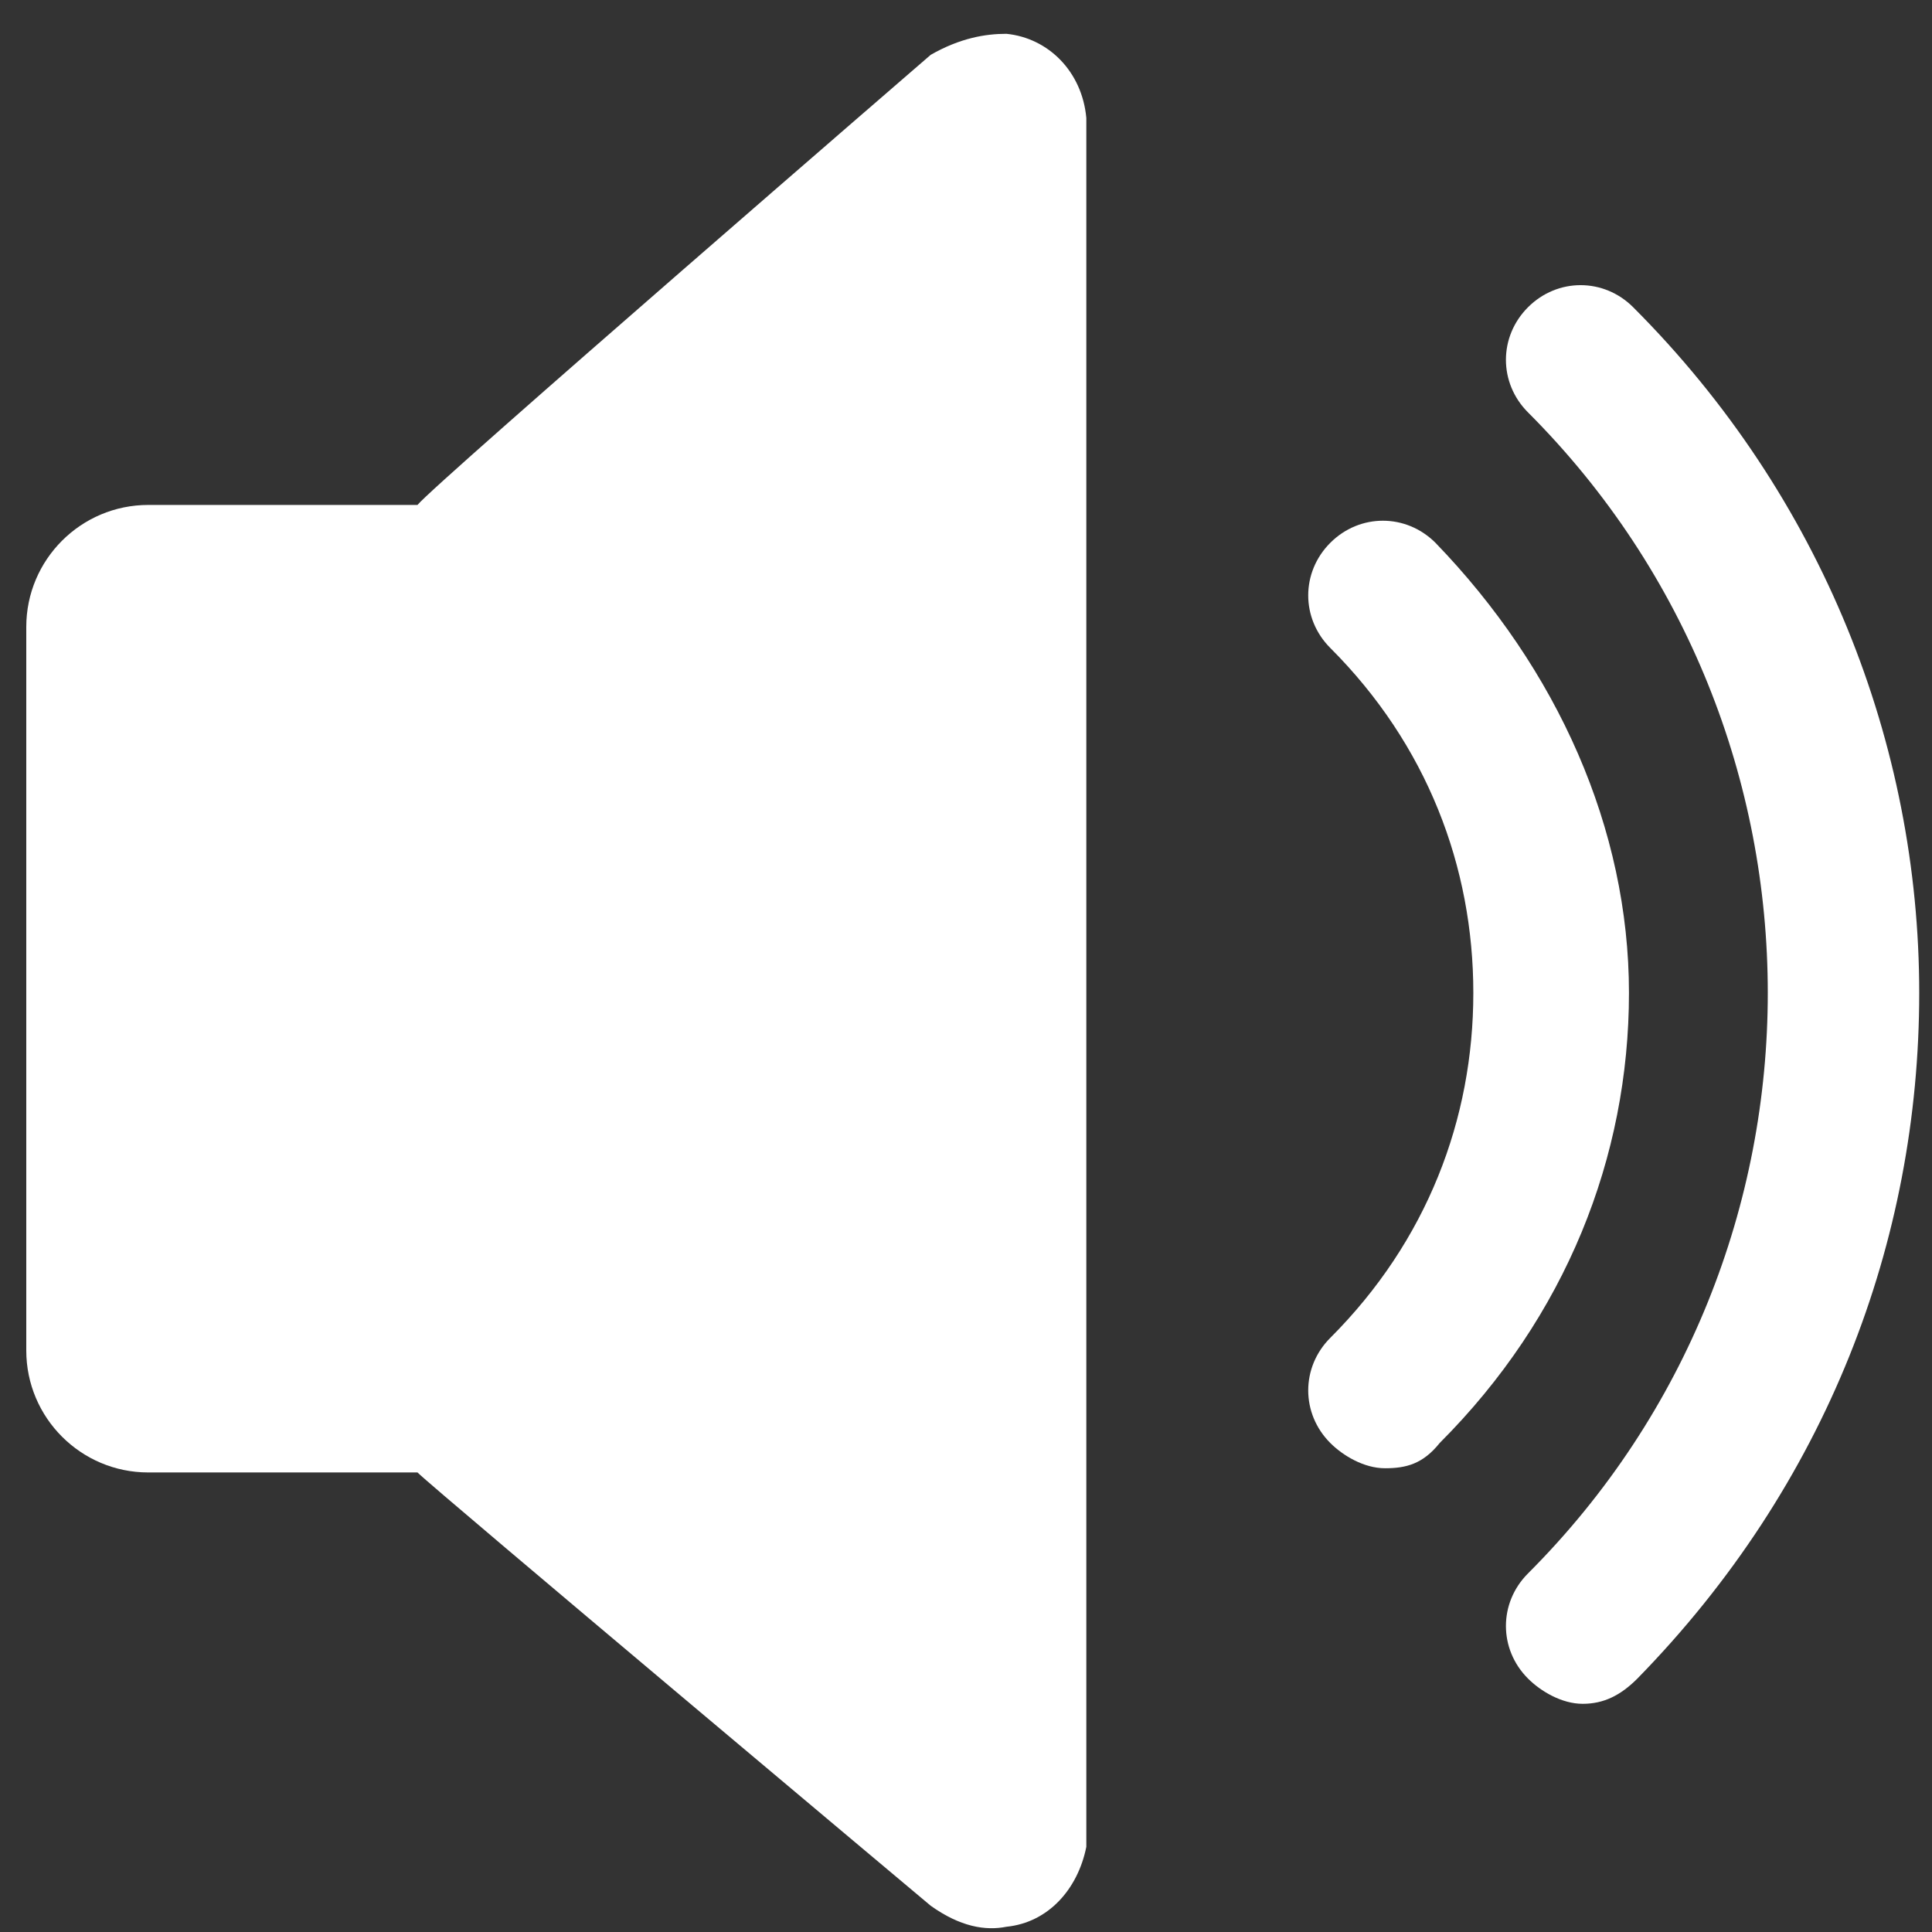 <?xml version="1.0" encoding="UTF-8" standalone="no"?>
<svg
   xmlns:dc="http://purl.org/dc/elements/1.1/"
   xmlns:cc="http://creativecommons.org/ns#"
   xmlns:rdf="http://www.w3.org/1999/02/22-rdf-syntax-ns#"
   xmlns:svg="http://www.w3.org/2000/svg"
   xmlns="http://www.w3.org/2000/svg"
   width="46"
   height="46"
   viewBox="0 0 12.171 12.171"
   version="1.1"
   id="svg8">
  <rect x="0" y="0" width="12.171" height="12.171" fill="#333333" stroke="none"/>
  <defs
     id="defs2" />
  <style
     id="style26"
     type="text/css">
	.st0{fill:#FFFFFF;}
	.st1{fill:#A5A7AA;}
</style>
  <style
     type="text/css"
     id="style26-3">
	.st0{fill:#FFFFFF;}
	.st1{fill:#A5A7AA;}
</style>
  <style
     type="text/css"
     id="style3763">
	.st0{fill:#FFFFFF;}
</style>
  <g
     transform="matrix(0.265,0,0,0.265,-8.447,-4.822)"
     id="XMLID_2_">
	<g
   id="XMLID_3_">
		<path
   style="fill:#ffffff"
   id="XMLID_9_"
   class="st0"
   d="m 66,31.1 c -0.7,-0.7 -1.8,-0.7 -2.5,0 -0.7,0.7 -0.7,1.8 0,2.5 2.3,2.3 3.4,5.2 3.4,8.2 0,3 -1.1,5.9 -3.4,8.2 -0.7,0.7 -0.7,1.8 0,2.5 0.3,0.3 0.8,0.6 1.3,0.6 0.5,0 0.9,-0.1 1.3,-0.6 3,-3 4.5,-6.8 4.5,-10.7 0,-3.9 -1.7,-7.7 -4.6,-10.7 z" />

		<path
   style="fill:#ffffff"
   id="XMLID_8_"
   class="st0"
   d="m 70.7,25.5 c -0.7,-0.7 -1.8,-0.7 -2.5,0 -0.7,0.7 -0.7,1.8 0,2.5 3.8,3.8 5.7,8.8 5.7,13.8 0,5 -1.9,10 -5.7,13.8 -0.7,0.7 -0.7,1.8 0,2.5 0.3,0.3 0.8,0.6 1.3,0.6 0.5,0 0.9,-0.2 1.3,-0.6 4.5,-4.6 6.7,-10.4 6.7,-16.3 0,-5.9 -2.3,-11.8 -6.8,-16.3 z" />

		<path
   style="fill:#ffffff"
   id="XMLID_7_"
   class="st0"
   d="m 55.8,19 c -0.5,0 -1.1,0.1 -1.8,0.5 0,0 -11.8,10.2 -12.2,10.7 h -6.4 c -1.6,0 -2.9,1.3 -2.9,2.9 v 17.2 c 0,1.6 1.3,2.9 2.9,2.9 h 6.4 c 0.4,0.4 12.2,10.3 12.2,10.3 0.7,0.5 1.3,0.6 1.8,0.5 1,-0.1 1.7,-0.9 1.9,-1.9 0,-0.1 0,-41.1 0,-41.1 -0.1,-1.1 -0.9,-1.9 -1.9,-2 z" />

	</g>

</g>
</svg>
